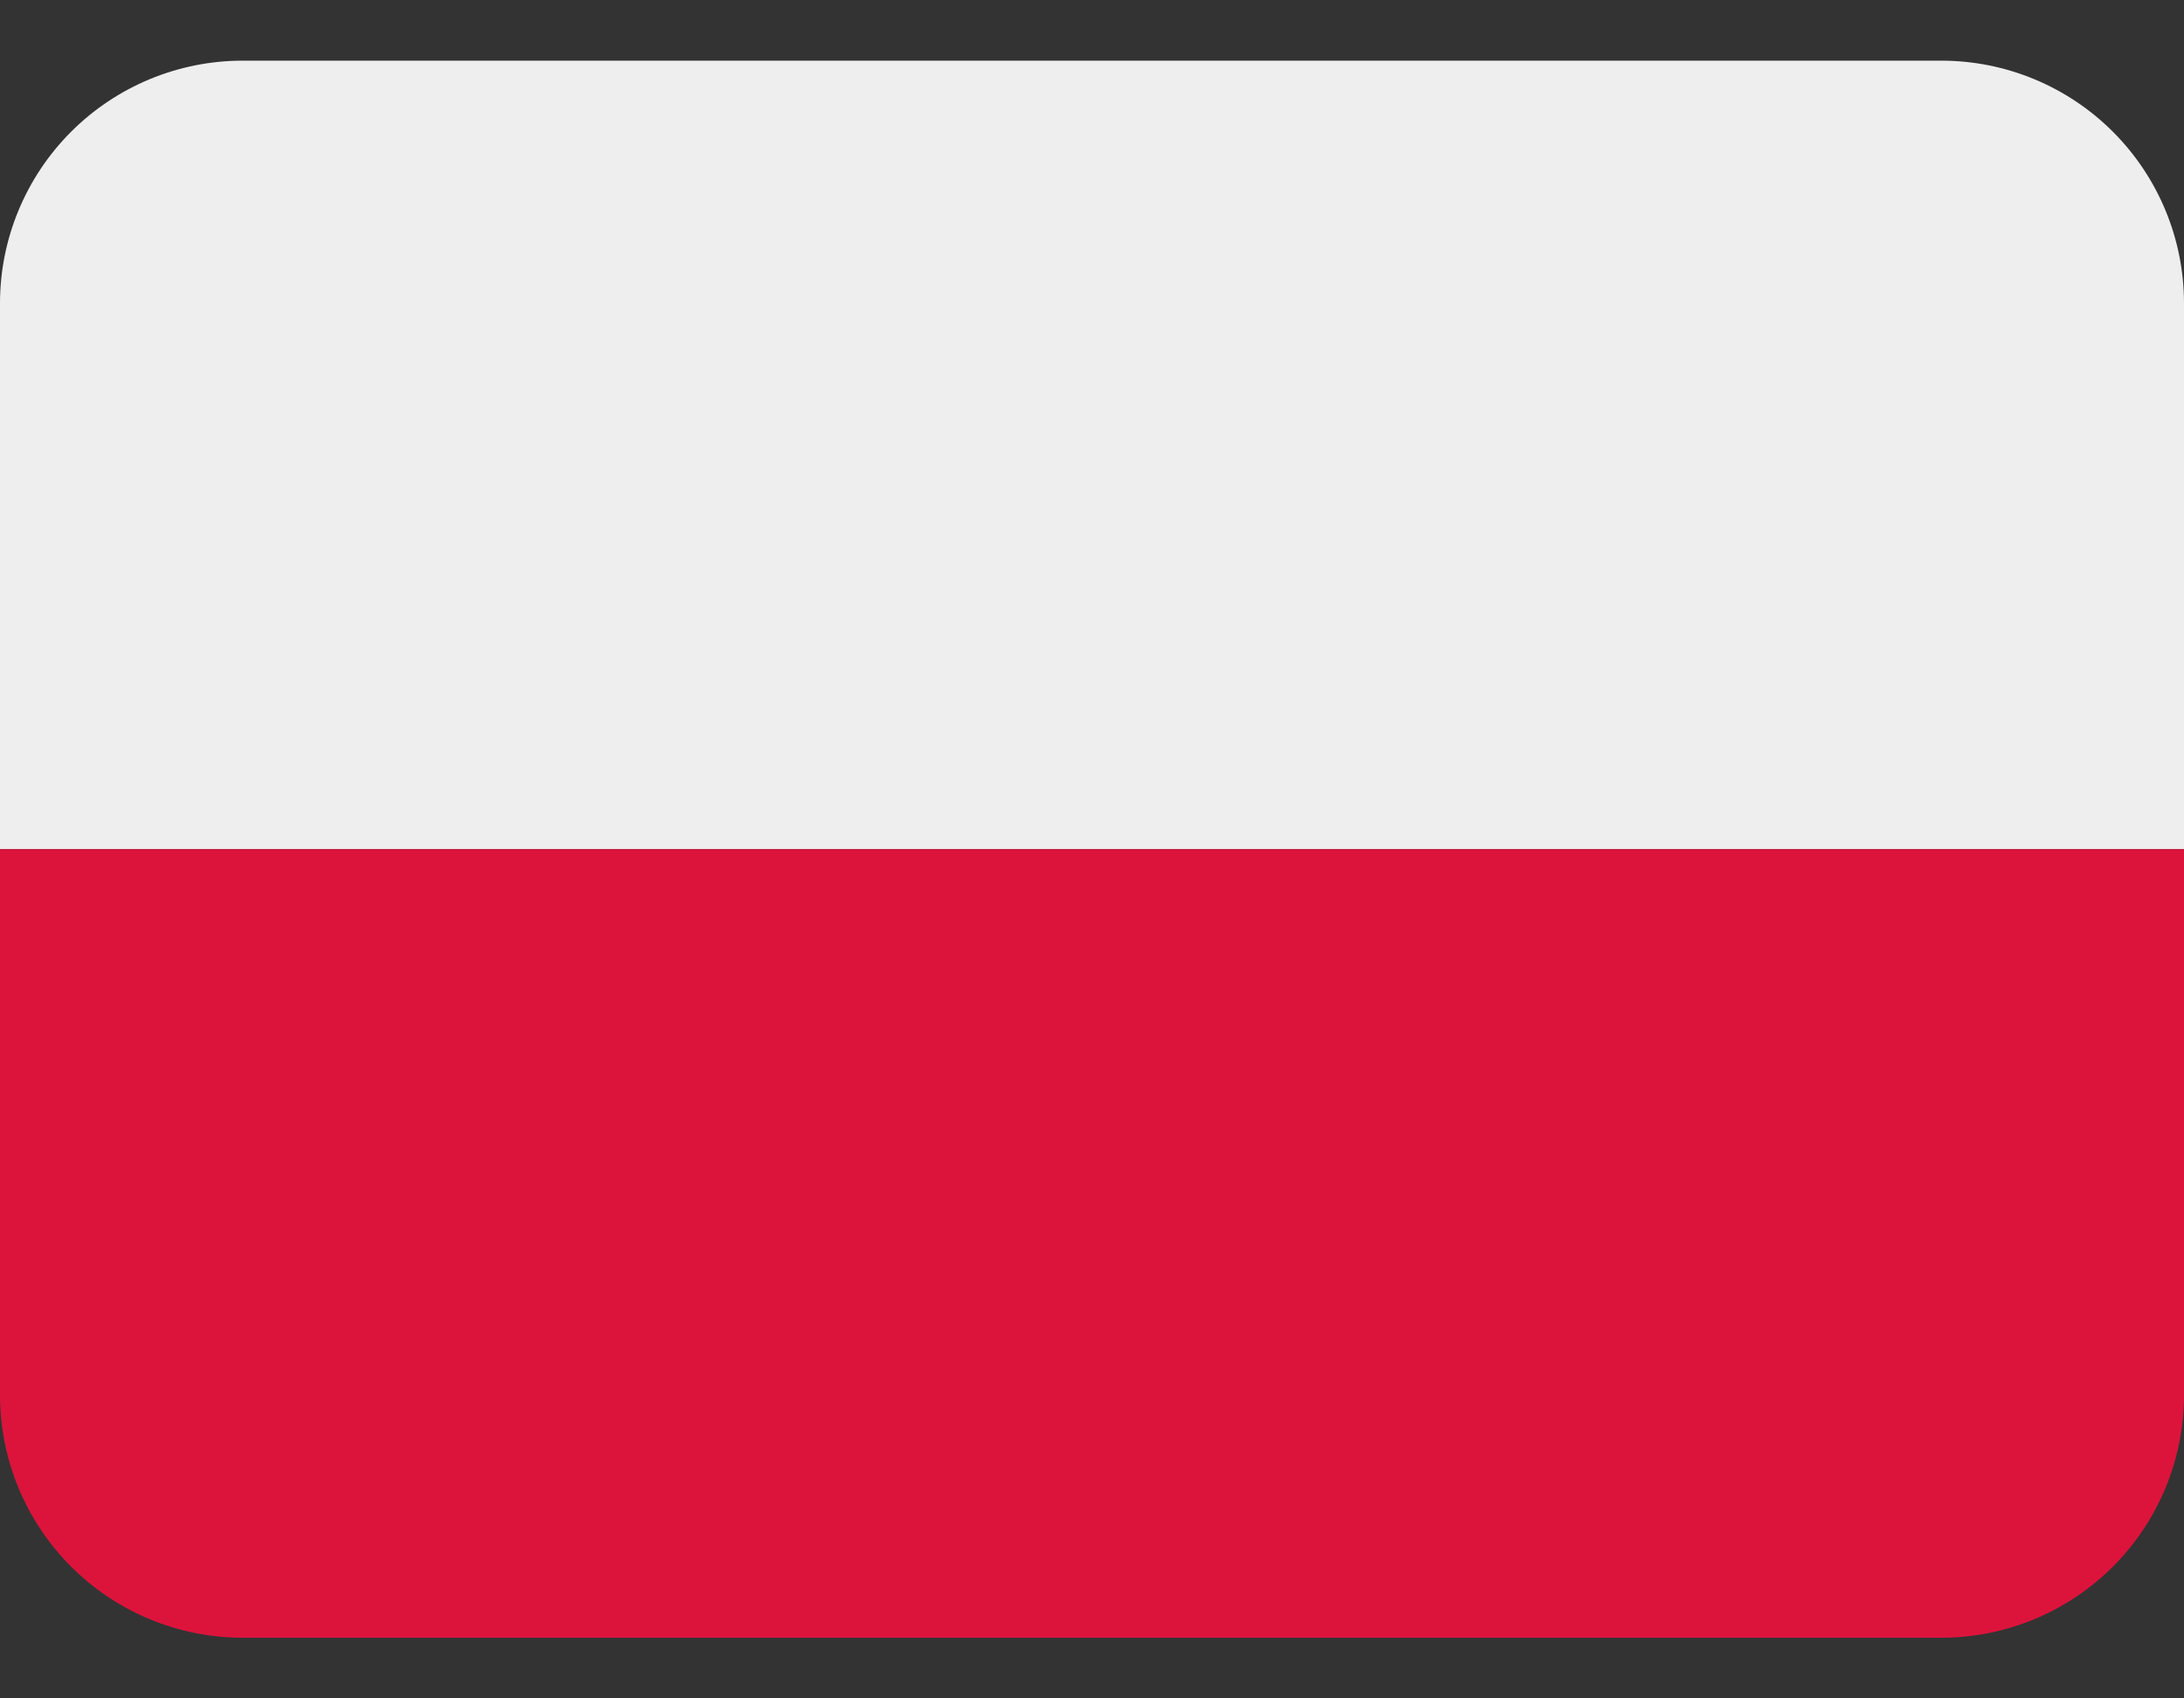 <svg width="18" height="14" viewBox="0 0 18 14" fill="none" xmlns="http://www.w3.org/2000/svg">
<rect x="0" y="0" width="18" height="14" fill="#333333" stroke="none"/>
<g clip-path="url(#clip0_2032_8)">
<path d="M16 0.5H2C1.47 0.5 0.961 0.711 0.586 1.086C0.211 1.461 0 1.97 0 2.5L0 7H18V2.5C18 1.97 17.789 1.461 17.414 1.086C17.039 0.711 16.53 0.5 16 0.5Z" fill="#EEEEEE"/>
<path d="M0 11.5C0 12.03 0.211 12.539 0.586 12.914C0.961 13.289 1.47 13.5 2 13.5H16C16.53 13.5 17.039 13.289 17.414 12.914C17.789 12.539 18 12.03 18 11.5V7H0V11.5Z" fill="#DC143C"/>
</g>
<defs>
<clipPath id="clip0_2032_8">
<rect width="18" height="14" fill="white"/>
</clipPath>
</defs>
</svg>
